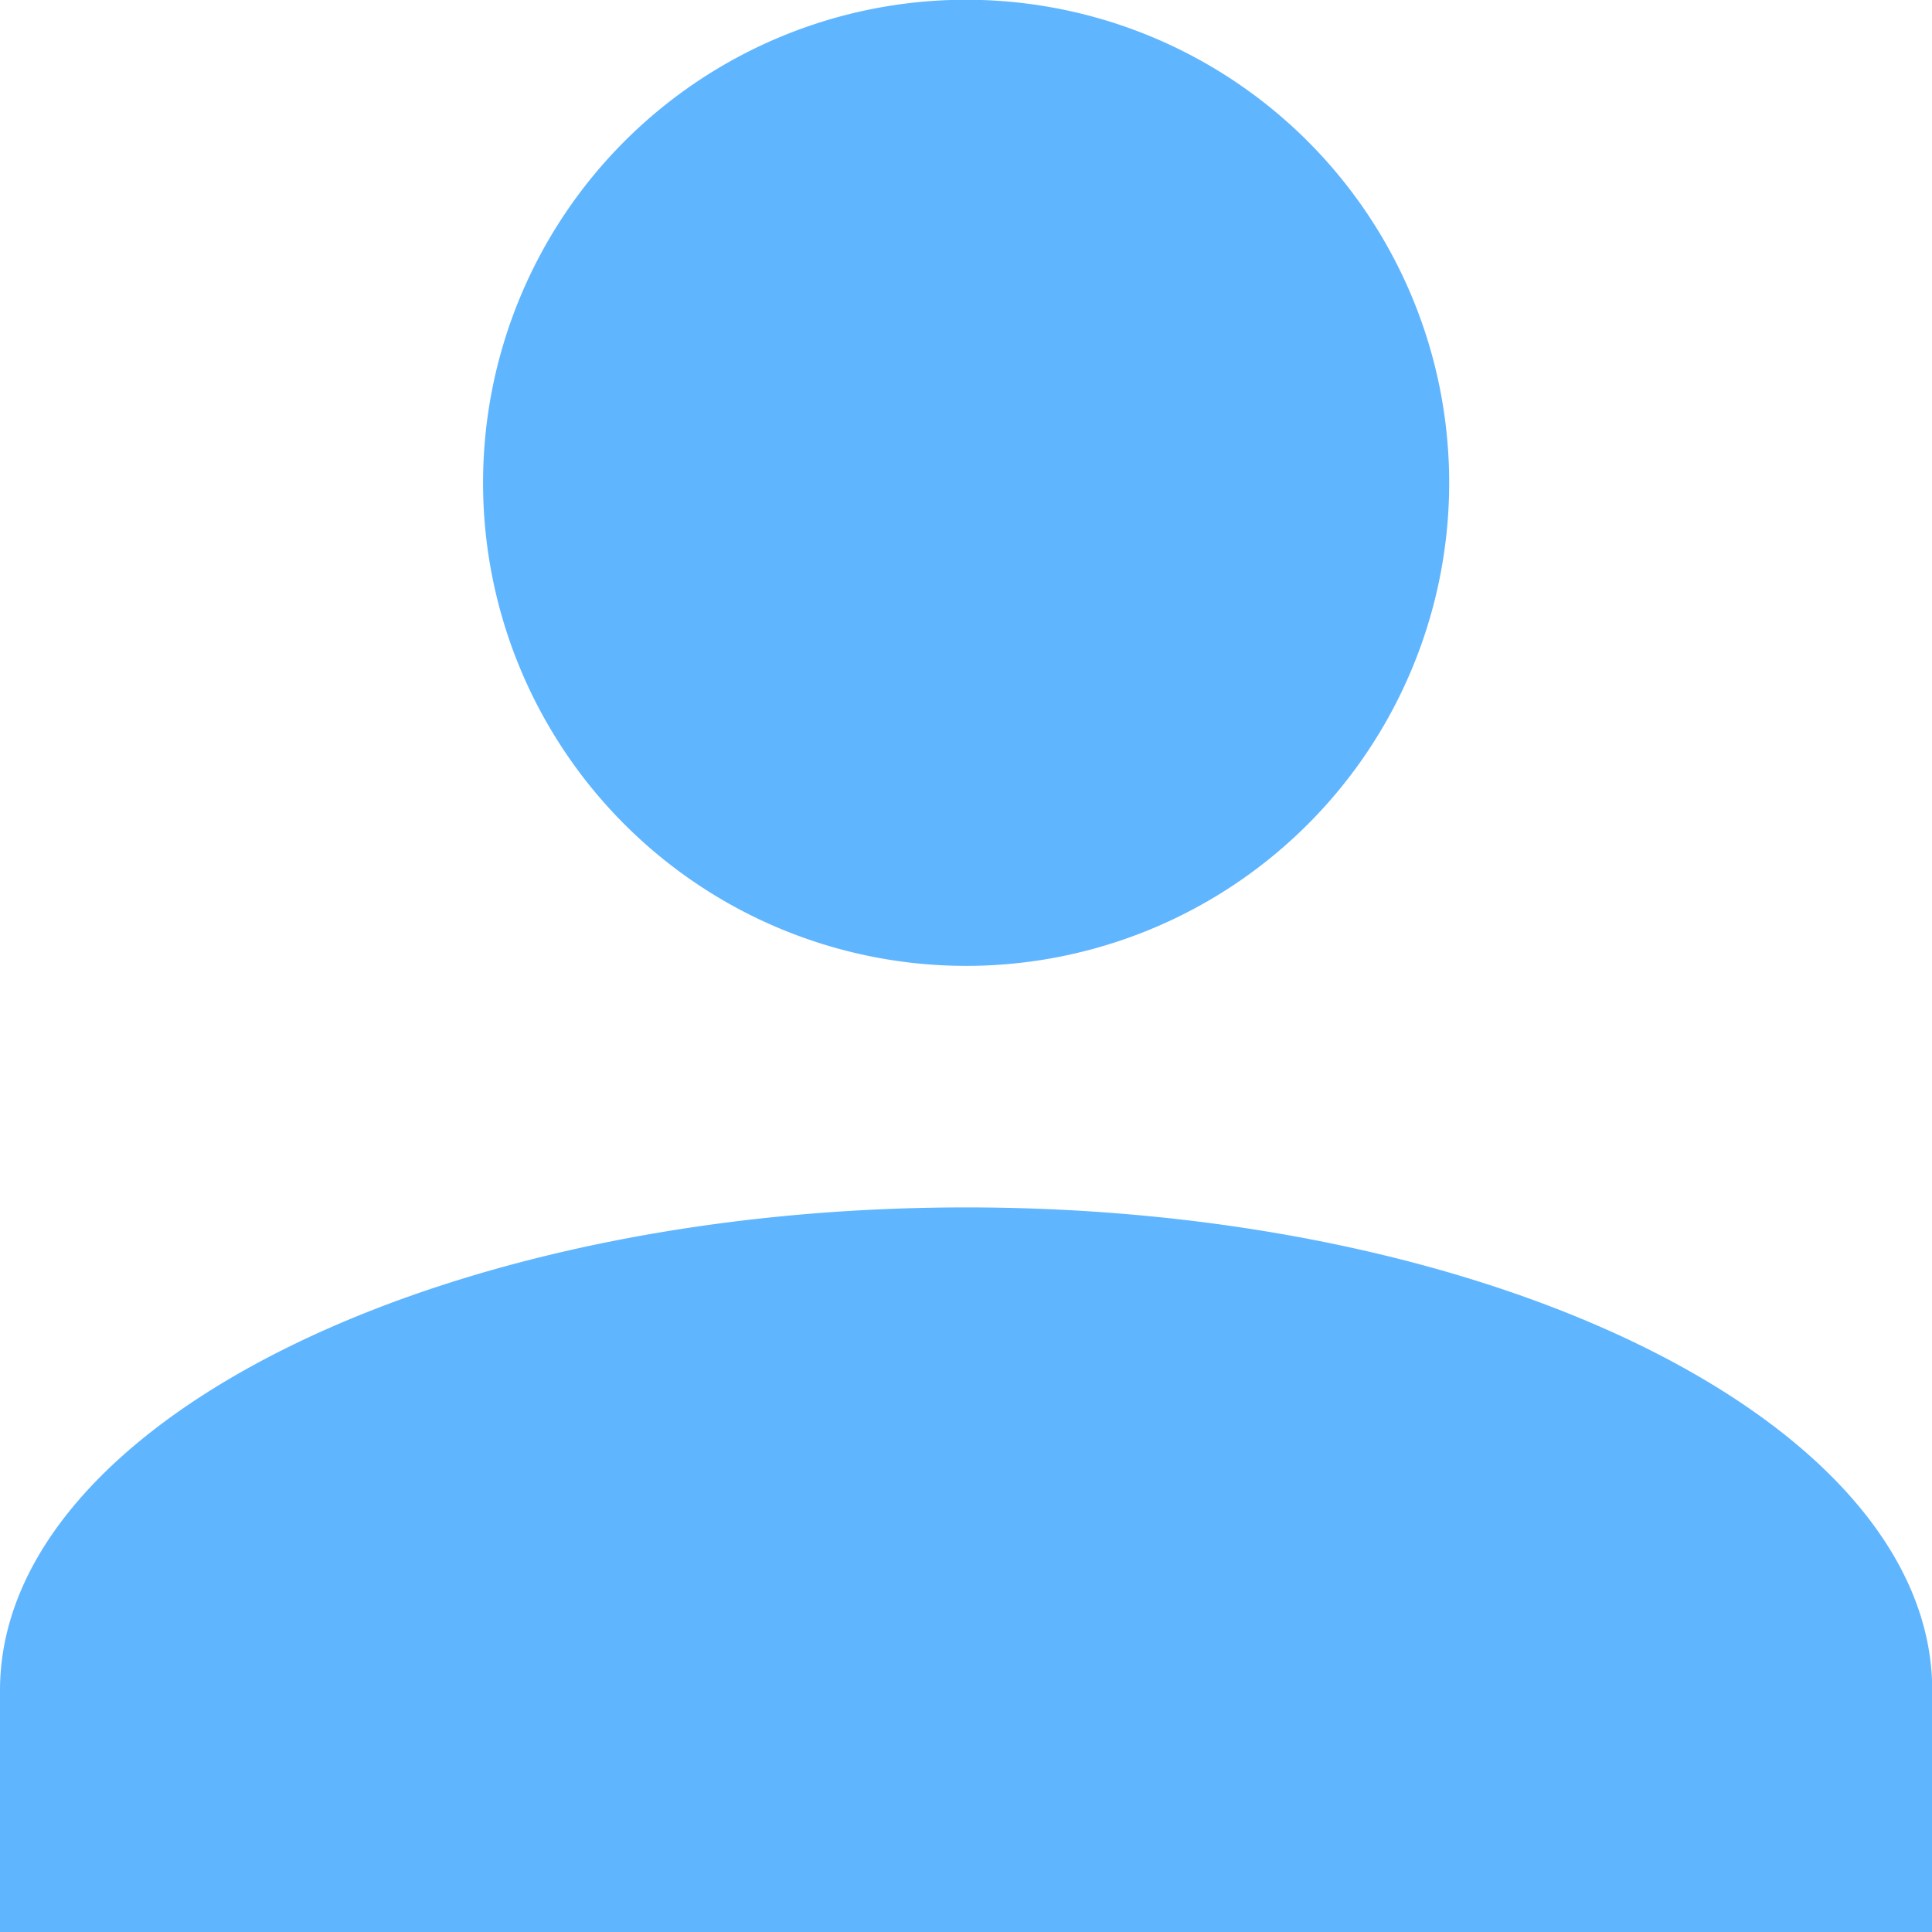 <svg xmlns="http://www.w3.org/2000/svg" viewBox="0 0 15.998 15.999">
  <defs>
    <style>
      .cls-1 {
        fill: #60b5ff;
      }
    </style>
  </defs>
  <path id="icon_man_b" class="cls-1" d="M-6120-16074v-2c0-2.2,3.6-4,8-4s8,1.8,8,4v2Zm4-12a4,4,0,0,1,4-4,4,4,0,0,1,4,4,4,4,0,0,1-4,4A4,4,0,0,1-6116-16086Z" transform="translate(6120 16089.998)"/>
</svg>
